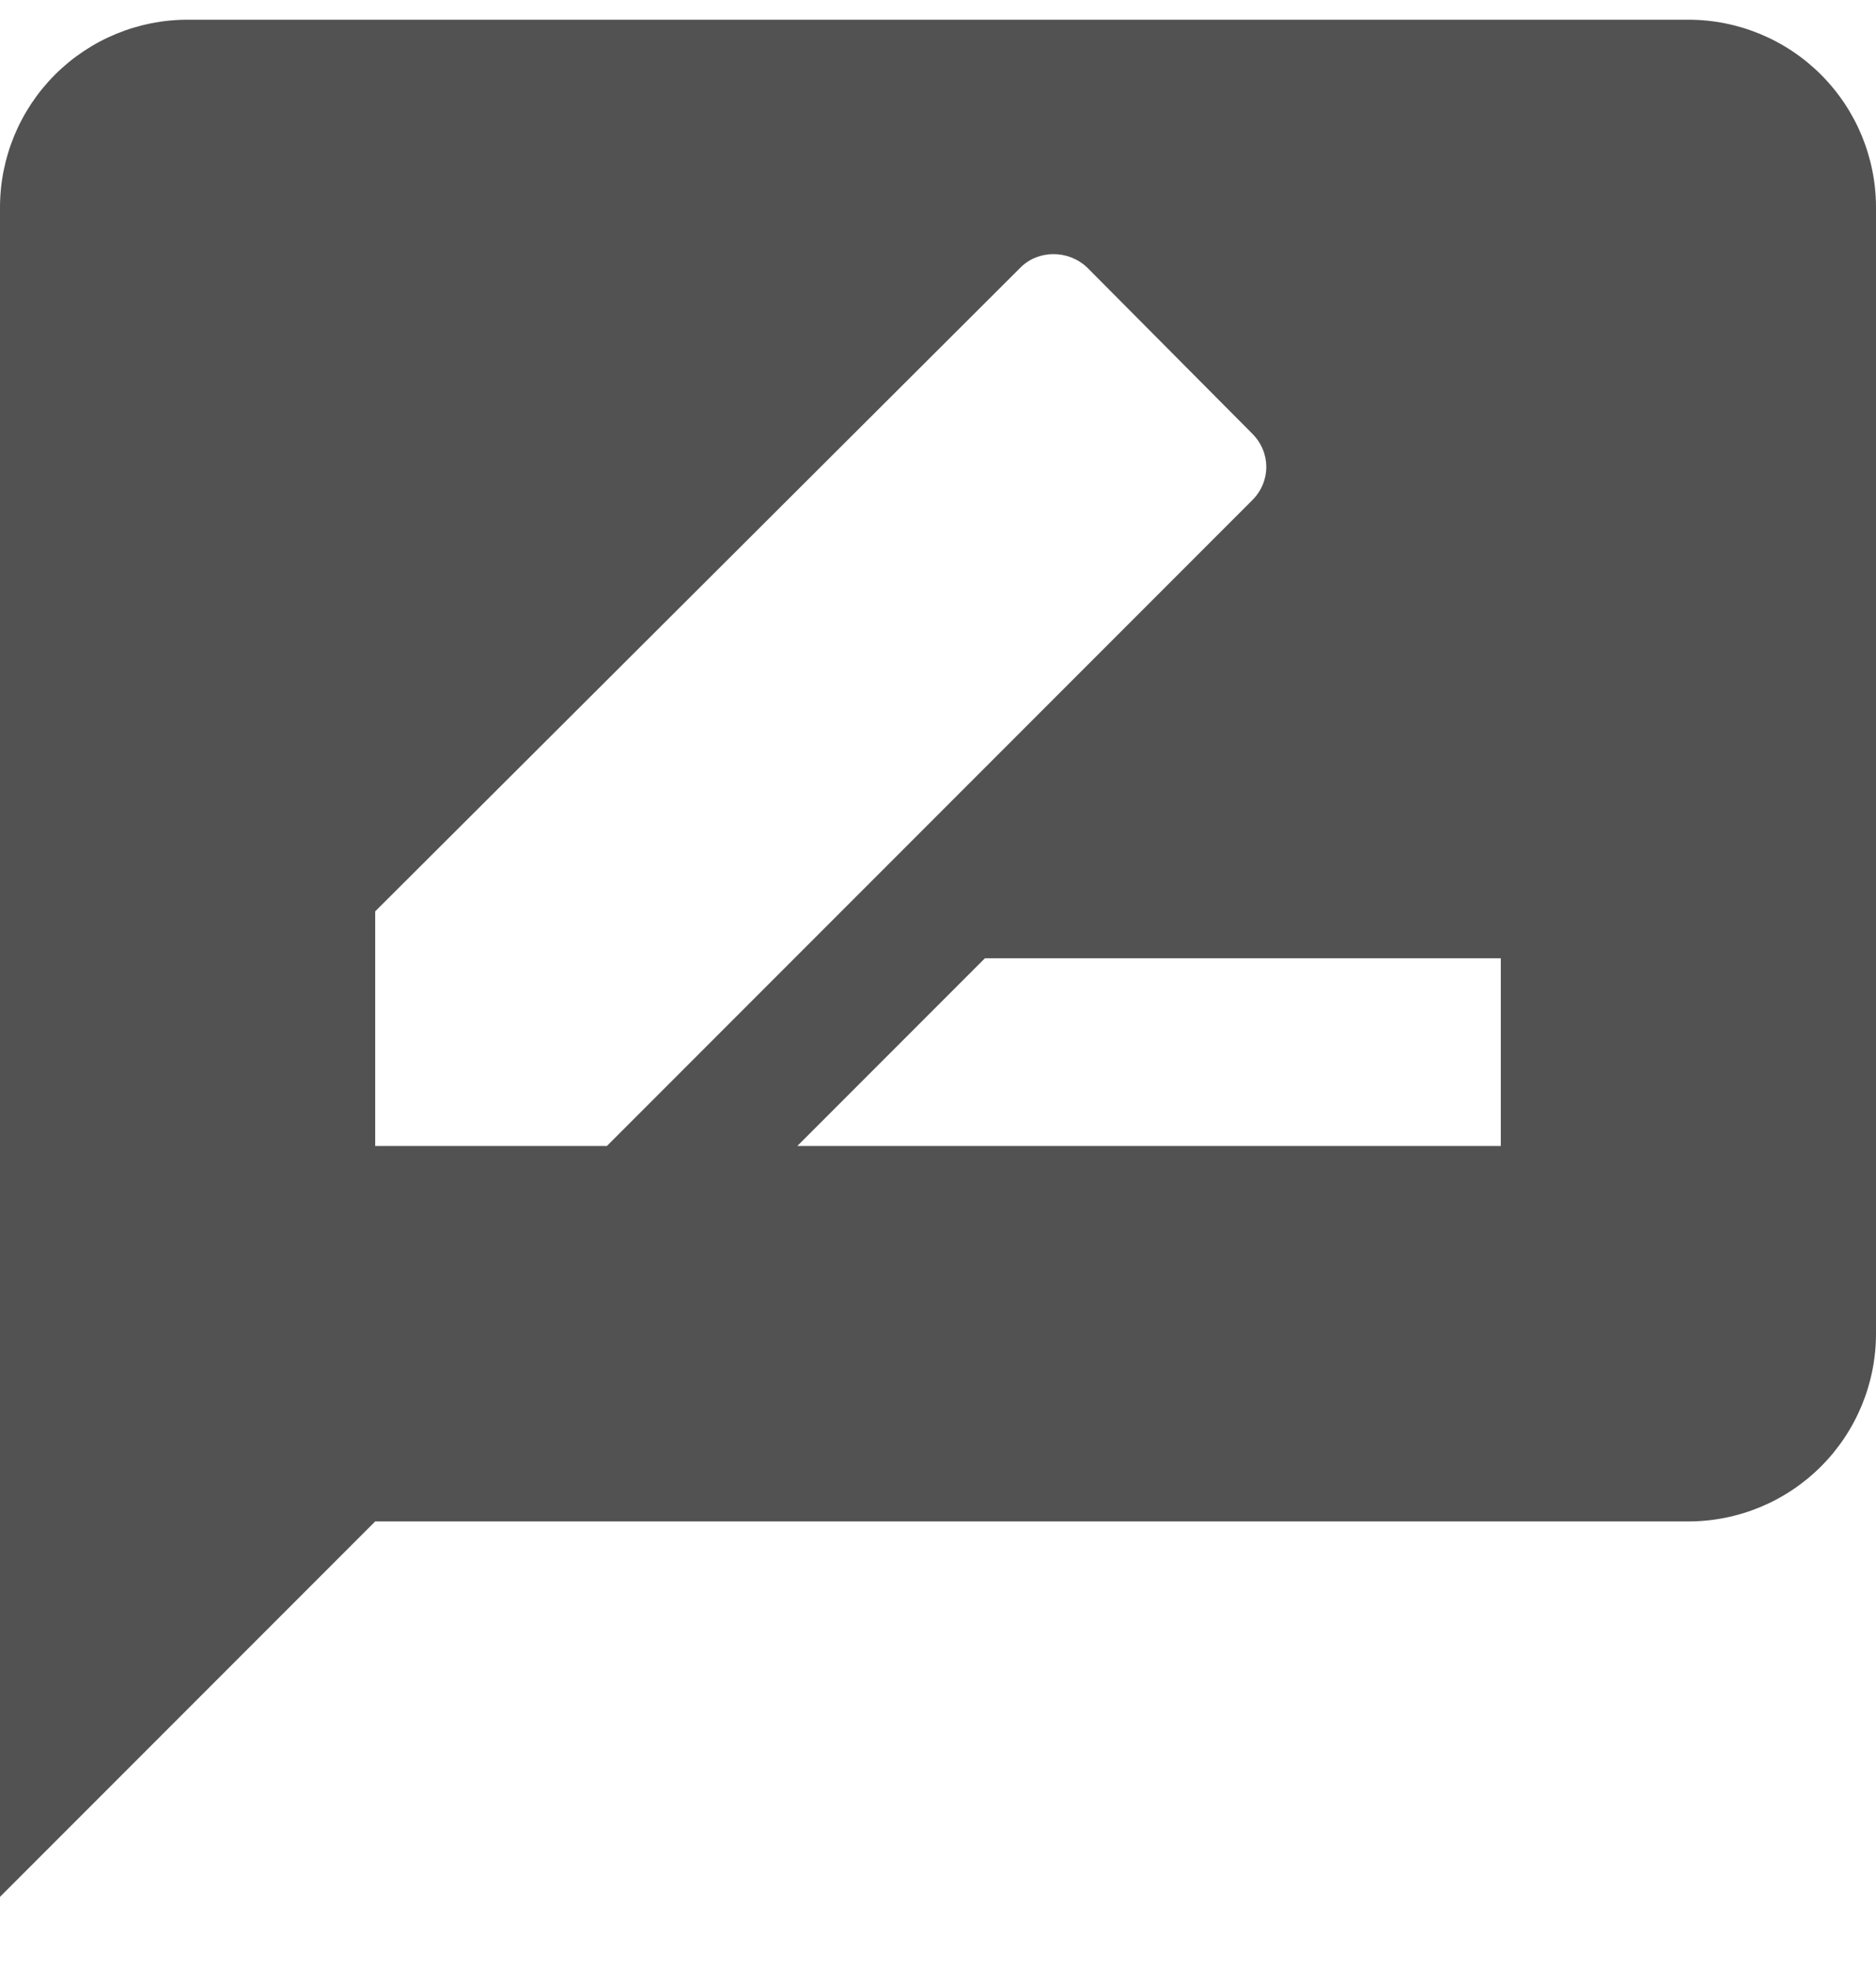 <svg width="20" height="21" viewBox="0 0 20 21" fill="none" xmlns="http://www.w3.org/2000/svg">
<path id="Vector" d="M16 12.21H8.5L10.5 10.21H16M4 12.21V9.71L10.88 2.85C11.07 2.66 11.39 2.66 11.59 2.85L13.35 4.62C13.55 4.82 13.55 5.13 13.35 5.33L6.47 12.21M18 0.21H2C1.47 0.21 0.961 0.421 0.586 0.796C0.211 1.171 0 1.68 0 2.21V20.21L4 16.21H18C18.53 16.21 19.039 15.999 19.414 15.624C19.789 15.249 20 14.74 20 14.21V2.21C20 1.68 19.789 1.171 19.414 0.796C19.039 0.421 18.53 0.21 18 0.21Z" fill="#525252"/>
</svg>
